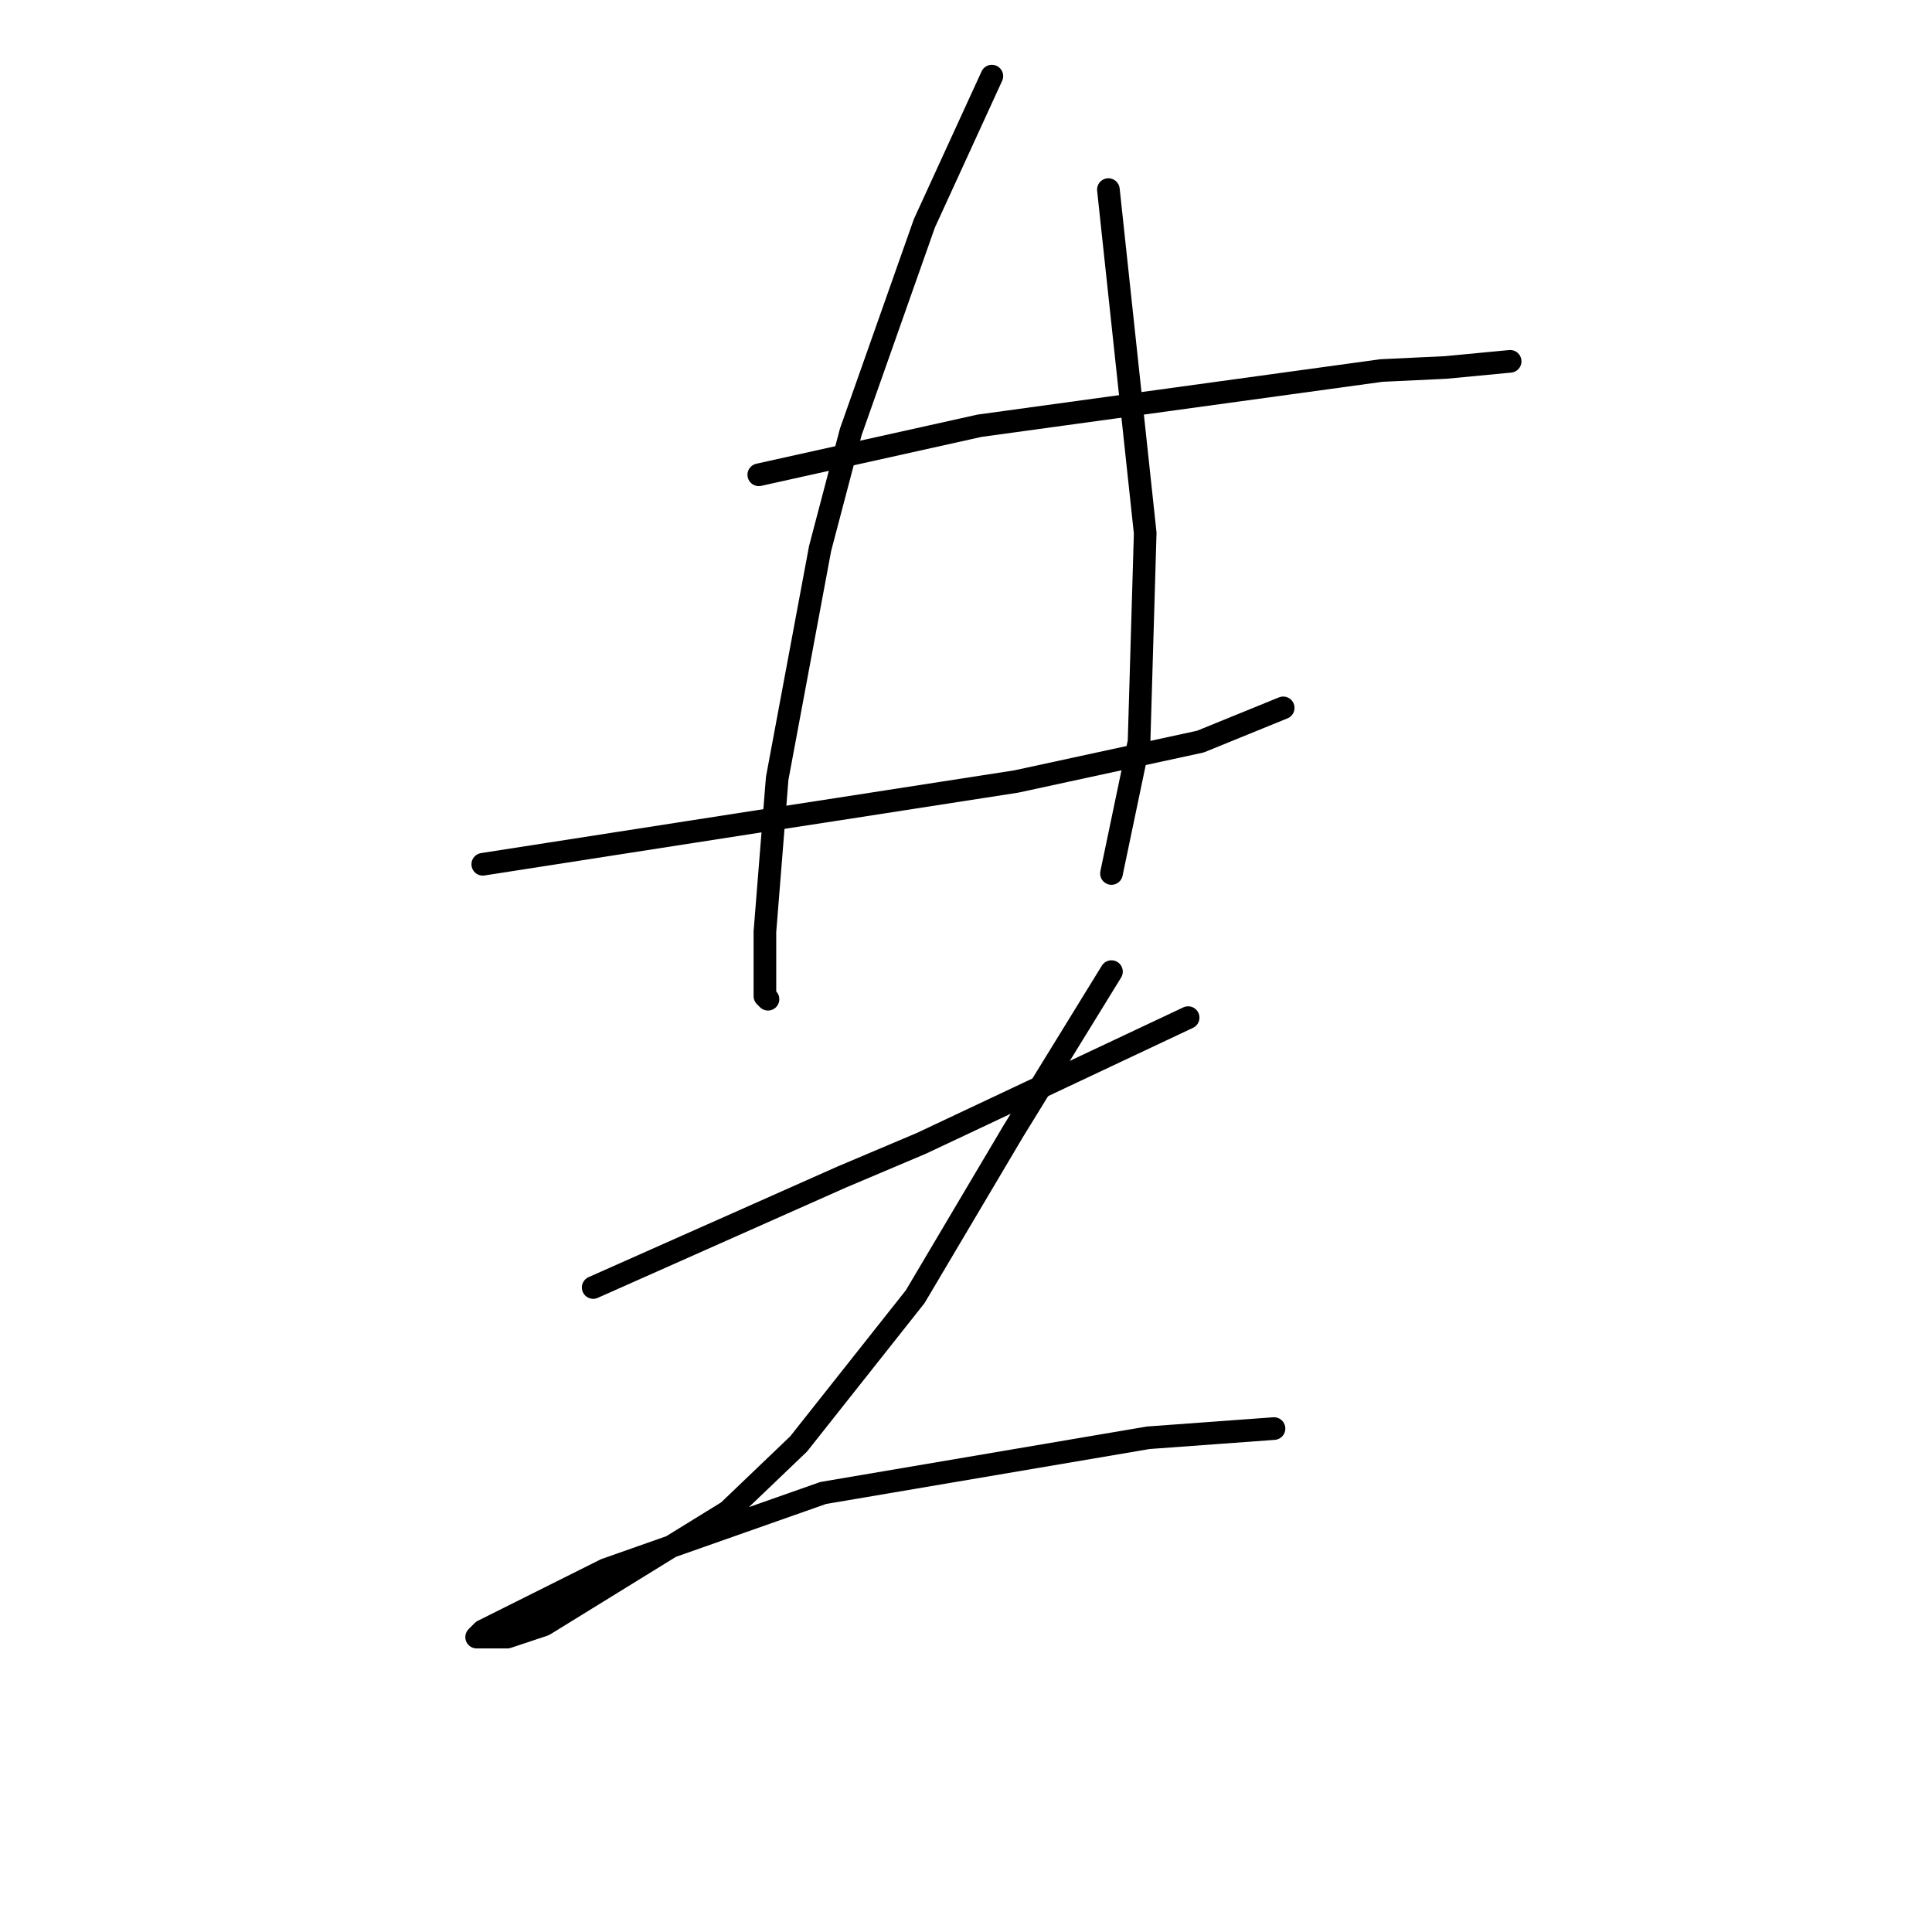 <?xml version="1.0" standalone="no"?>
    <svg width="256" height="256" xmlns="http://www.w3.org/2000/svg" version="1.1">
    <polyline stroke="black" stroke-width="3" stroke-linecap="round" fill="transparent" stroke-linejoin="round" points="100.543 62.913 115.172 59.663 129.801 56.412 183.035 49.097 191.569 48.691 200.102 47.878 200.102 47.878 " />
        <polyline stroke="black" stroke-width="3" stroke-linecap="round" fill="transparent" stroke-linejoin="round" points="63.97 114.522 82.256 111.677 100.543 108.833 111.108 107.207 134.677 103.55 159.059 98.267 170.031 93.797 170.031 93.797 " />
        <polyline stroke="black" stroke-width="3" stroke-linecap="round" fill="transparent" stroke-linejoin="round" points="131.426 10.086 126.956 19.839 122.486 29.591 112.734 57.224 108.67 72.666 102.981 103.144 101.355 123.462 101.355 131.996 101.762 132.402 101.762 132.402 " />
        <polyline stroke="black" stroke-width="3" stroke-linecap="round" fill="transparent" stroke-linejoin="round" points="146.868 25.121 149.306 47.878 151.745 70.634 150.932 98.267 147.275 115.741 147.275 115.741 " />
        <polyline stroke="black" stroke-width="3" stroke-linecap="round" fill="transparent" stroke-linejoin="round" points="78.599 170.6 89.571 165.724 100.543 160.848 111.514 155.971 122.08 151.501 157.434 134.84 157.434 134.84 " />
        <polyline stroke="black" stroke-width="3" stroke-linecap="round" fill="transparent" stroke-linejoin="round" points="147.275 128.745 140.773 139.31 134.271 149.876 121.267 171.819 105.825 191.325 96.479 200.265 72.097 215.301 67.221 216.926 63.157 216.926 63.97 216.113 80.224 207.986 109.076 197.827 152.151 190.512 168.812 189.293 168.812 189.293 " />
        </svg>